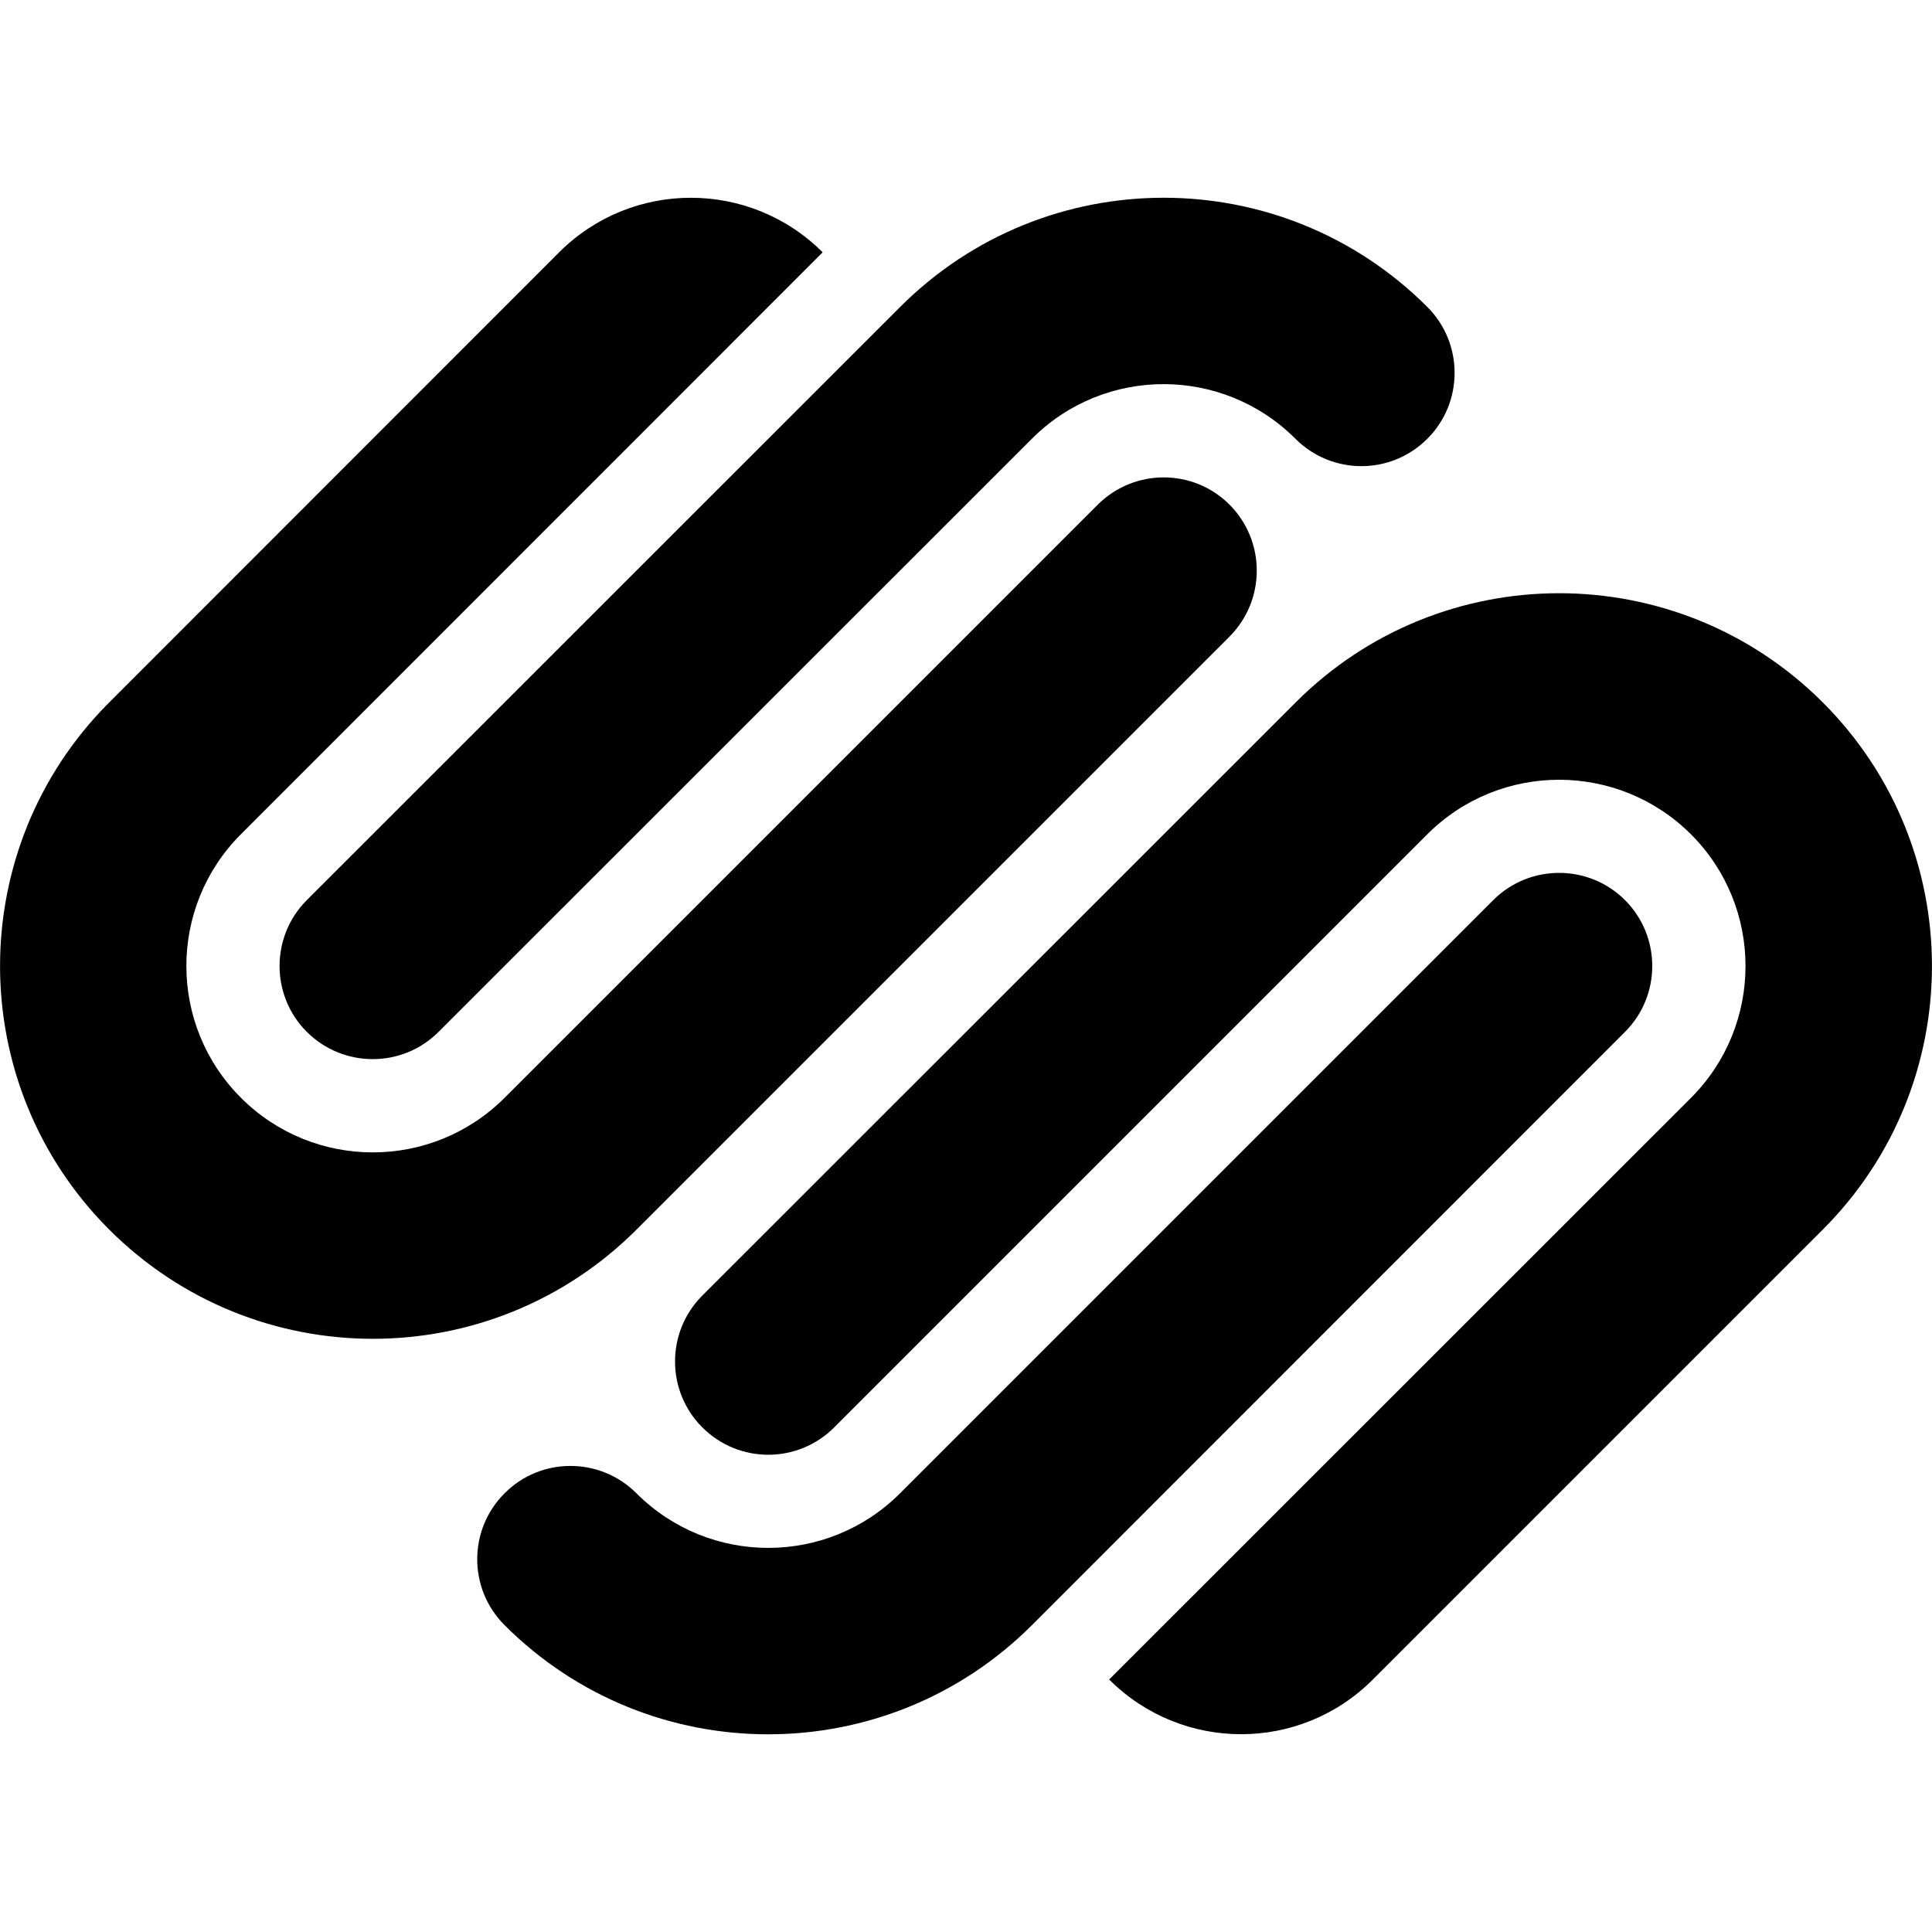 <svg height="1000" width="1000" xmlns="http://www.w3.org/2000/svg"><path d="M363.5 670.6c-18.8 18.8 -18.8 49.4 0 68.2 18.9 18.9 49.4 18.9 68.3 0l307 -307c37.6 -37.6 98.7 -37.6 136.4 0s37.7 98.8 0 136.5l-301.1 301c37.7 37.7 98.7 37.8 136.4 .1l.1 -.1L943.5 636.4c75.3 -75.3 75.3 -197.5 0 -272.8 -75.4 -75.4 -197.6 -75.4 -272.9 0l-307.1 307zM841.1 465.9c-18.8 -18.8 -49.4 -18.8 -68.2 0l-307 307c-37.7 37.7 -98.7 37.7 -136.4 .1l-.1 -.1c-18.8 -18.8 -49.4 -18.9 -68.2 0 -18.9 18.8 -18.9 49.4 -.1 68.2l.1 .1c75.3 75.3 197.5 75.3 272.9 0l307 -307.1c18.8 -18.8 18.8 -49.4 0 -68.2zM329.4 636.5l307 -307c18.8 -18.9 18.8 -49.4 0 -68.3 -18.8 -18.8 -49.3 -18.8 -68.2 0l-307 307c-37.7 37.7 -98.8 37.7 -136.5 0C87.1 530.6 87 469.5 124.7 431.8L425.8 130.6C388.2 93 327.1 92.9 289.4 130.6l-232.9 233c-75.3 75.3 -75.3 197.5 0 272.8 75.4 75.4 197.5 75.4 272.9 .1zM158.8 534.1c18.9 18.8 49.4 18.8 68.2 0l307.1 -307c37.6 -37.7 98.7 -37.7 136.4 0 18.9 18.9 49.4 18.9 68.3 0 18.8 -18.8 18.8 -49.4 0 -68.2 -75.4 -75.4 -197.6 -75.4 -272.9 0l-307.1 307c-18.8 18.8 -18.8 49.4 0 68.2z"/></svg>